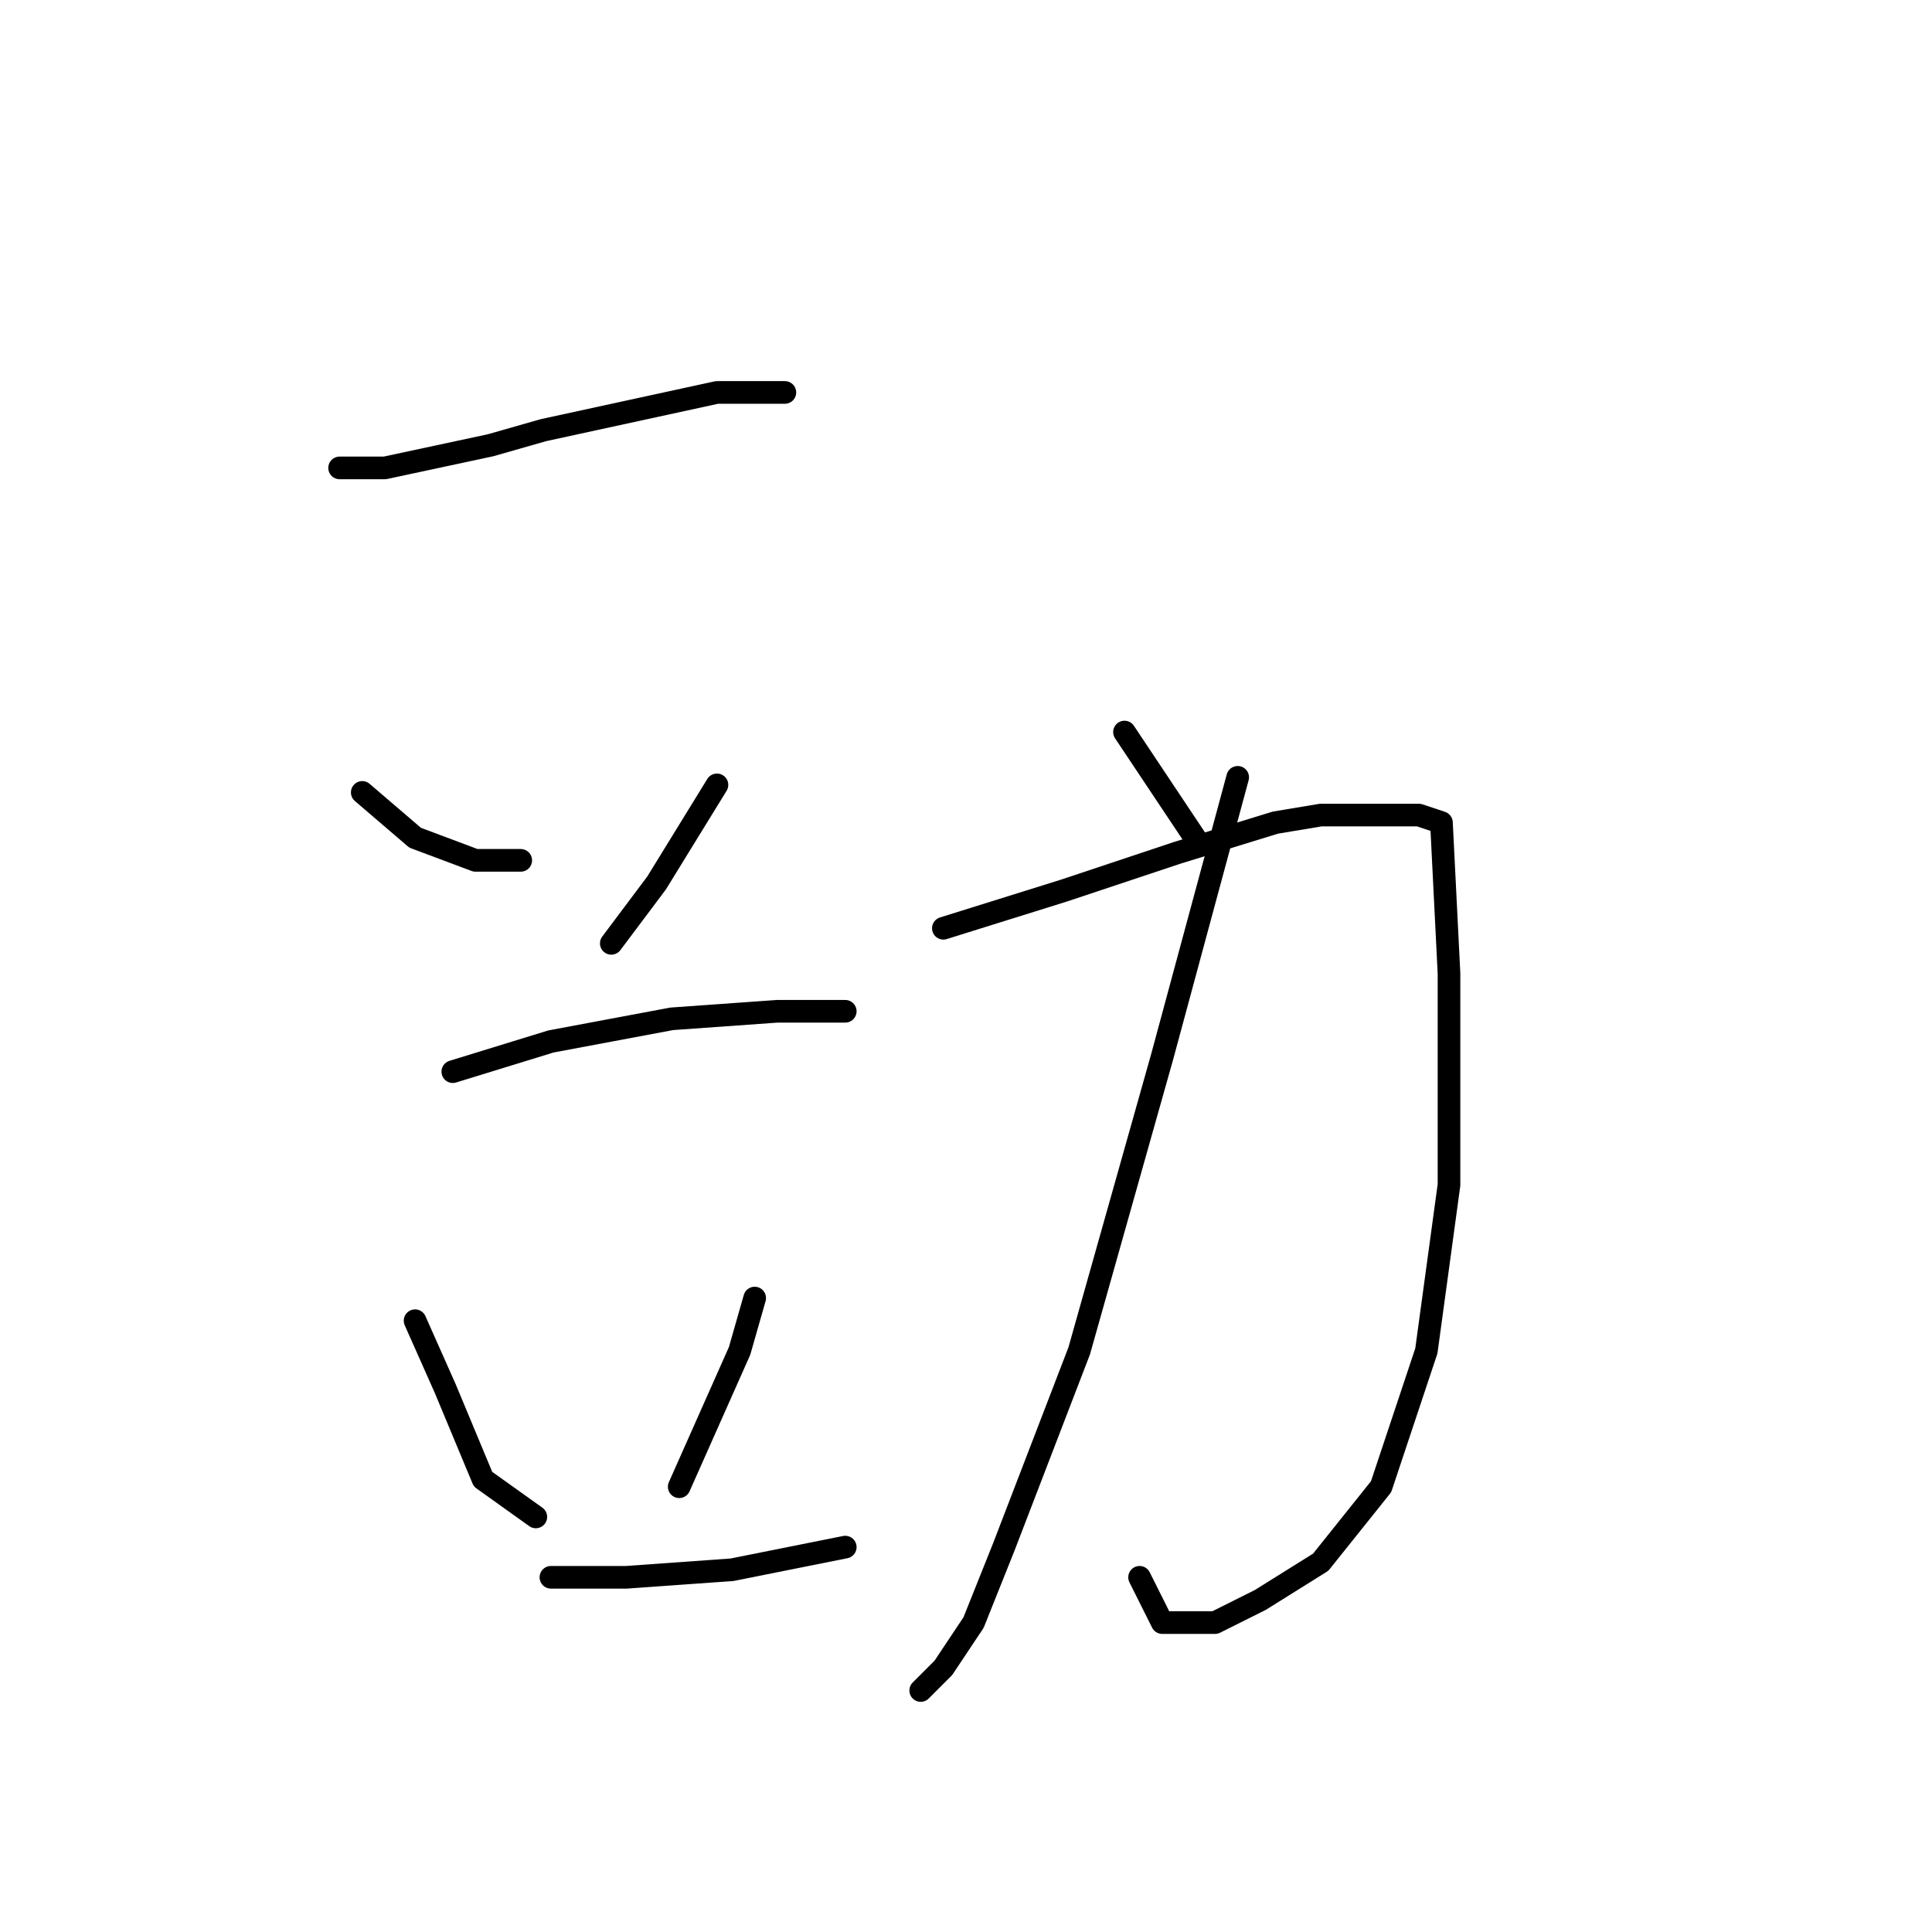 <?xml version="1.0" standalone="no"?>
    <svg width="256" height="256" xmlns="http://www.w3.org/2000/svg" version="1.1">
    <polyline stroke="black" stroke-width="3" stroke-linecap="round" fill="transparent" stroke-linejoin="round" points="45 62 51 62 65 59 72 57 95 52 104 52 104 52 " />
        <polyline stroke="black" stroke-width="3" stroke-linecap="round" fill="transparent" stroke-linejoin="round" points="48 105 55 111 63 114 69 114 69 114 " />
        <polyline stroke="black" stroke-width="3" stroke-linecap="round" fill="transparent" stroke-linejoin="round" points="95 104 87 117 81 125 81 125 " />
        <polyline stroke="black" stroke-width="3" stroke-linecap="round" fill="transparent" stroke-linejoin="round" points="60 142 73 138 89 135 103 134 112 134 112 134 " />
        <polyline stroke="black" stroke-width="3" stroke-linecap="round" fill="transparent" stroke-linejoin="round" points="55 175 59 184 64 196 71 201 71 201 " />
        <polyline stroke="black" stroke-width="3" stroke-linecap="round" fill="transparent" stroke-linejoin="round" points="100 172 98 179 90 197 90 197 " />
        <polyline stroke="black" stroke-width="3" stroke-linecap="round" fill="transparent" stroke-linejoin="round" points="73 209 83 209 97 208 112 205 112 205 " />
        <polyline stroke="black" stroke-width="3" stroke-linecap="round" fill="transparent" stroke-linejoin="round" points="125 123 141 118 156 113 169 109 175 108 183 108 188 108 191 109 192 129 192 157 189 179 183 197 175 207 167 212 161 215 154 215 151 209 151 209 " />
        <polyline stroke="black" stroke-width="3" stroke-linecap="round" fill="transparent" stroke-linejoin="round" points="164 103 154 140 143 179 133 205 129 215 125 221 122 224 122 224 " />
        <polyline stroke="black" stroke-width="3" stroke-linecap="round" fill="transparent" stroke-linejoin="round" points="149 97 159 112 159 112 " />
        </svg>